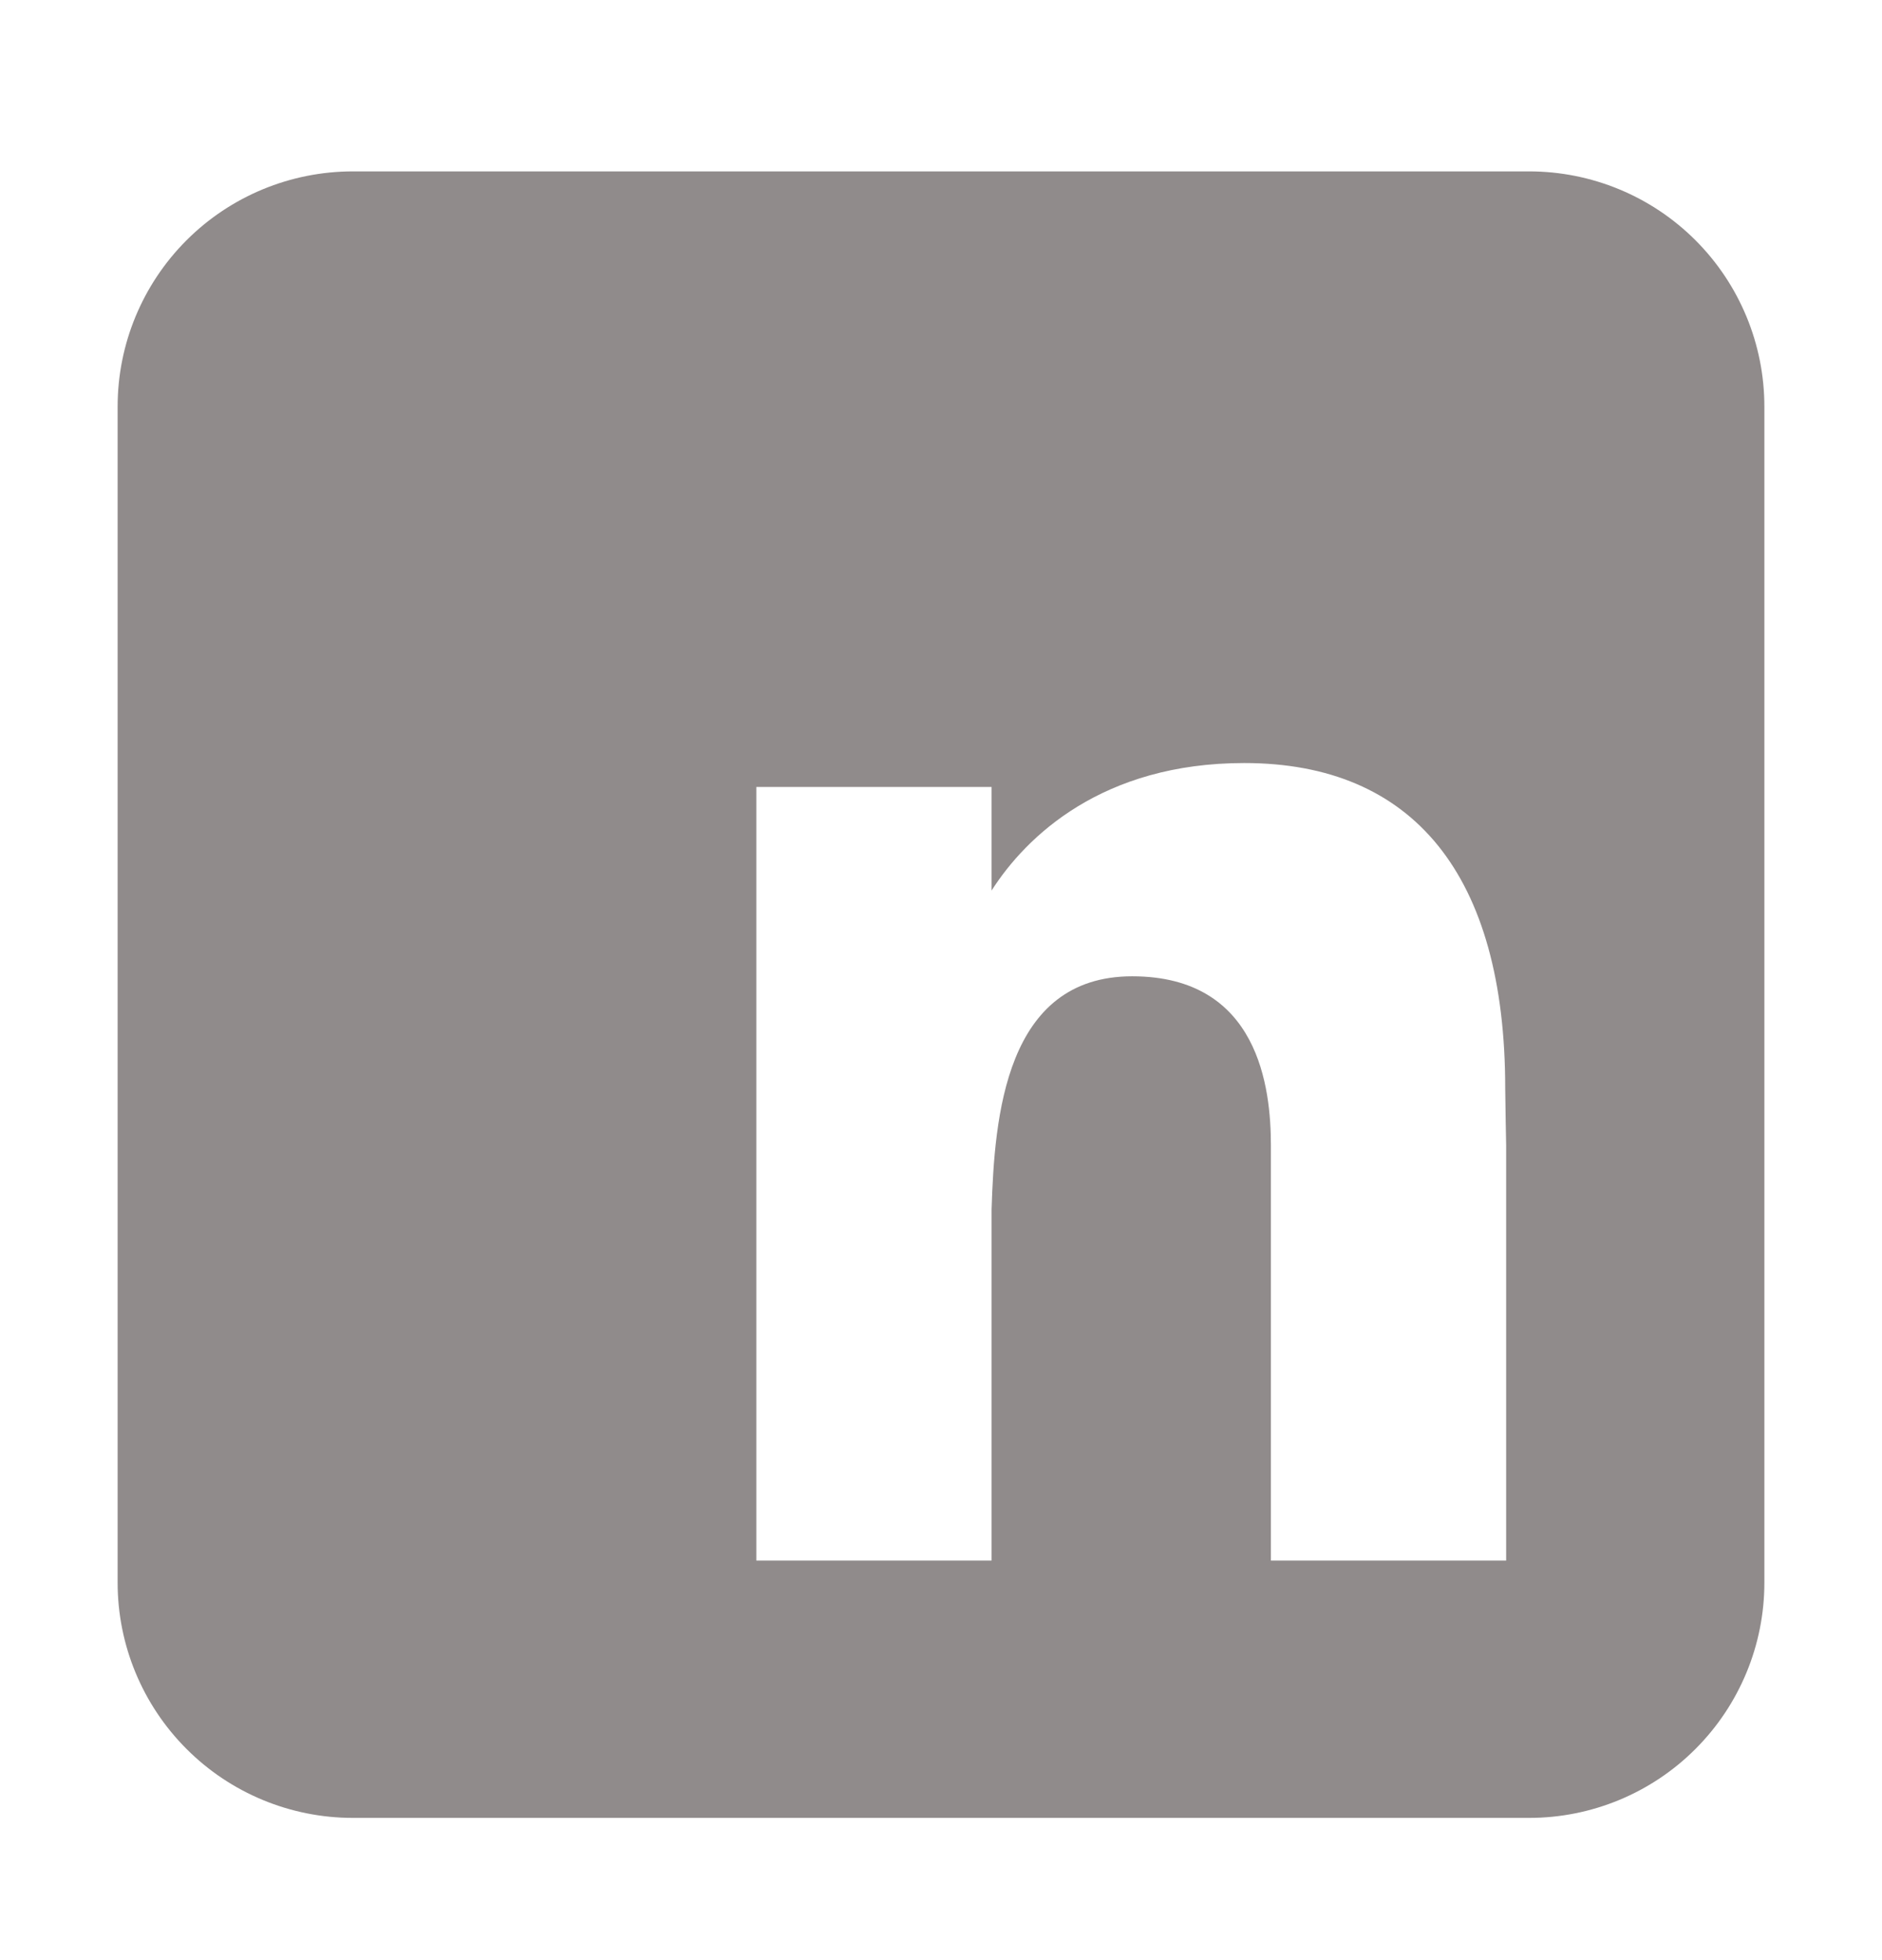 <svg width="24" height="25" viewBox="0 0 24 25" fill="none" xmlns="http://www.w3.org/2000/svg">
<path fillRule="evenodd" clipRule="evenodd" d="M4.5 2.186C3.704 2.186 2.941 2.502 2.379 3.064C1.816 3.627 1.5 4.39 1.5 5.186V20.186C1.5 20.981 1.816 21.744 2.379 22.307C2.941 22.87 3.704 23.186 4.5 23.186H19.5C20.296 23.186 21.059 22.87 21.621 22.307C22.184 21.744 22.5 20.981 22.5 20.186V5.186C22.5 4.39 22.184 3.627 21.621 3.064C21.059 2.502 20.296 2.186 19.5 2.186H4.5ZM6.153 8.631C6.628 8.631 7.084 8.442 7.42 8.106C7.757 7.77 7.946 7.314 7.946 6.839C7.946 6.363 7.757 5.907 7.42 5.571C7.084 5.235 6.628 5.046 6.153 5.046C5.678 5.046 5.222 5.235 4.886 5.571C4.549 5.907 4.361 6.363 4.361 6.839C4.361 7.314 4.549 7.77 4.886 8.106C5.222 8.442 5.678 8.631 6.153 8.631ZM7.653 19.905V10.037H4.653V19.905H7.653ZM9.645 10.037H12.645V11.358C13.088 10.665 14.059 9.732 15.867 9.732C18.024 9.732 19.195 11.162 19.195 13.881C19.195 14.012 19.207 14.607 19.207 14.607V19.904H16.207V14.609C16.207 13.881 16.055 12.452 14.438 12.452C12.819 12.452 12.682 14.249 12.645 15.425V19.904H9.645V10.037Z" fill="#908B8B"/>
</svg>
